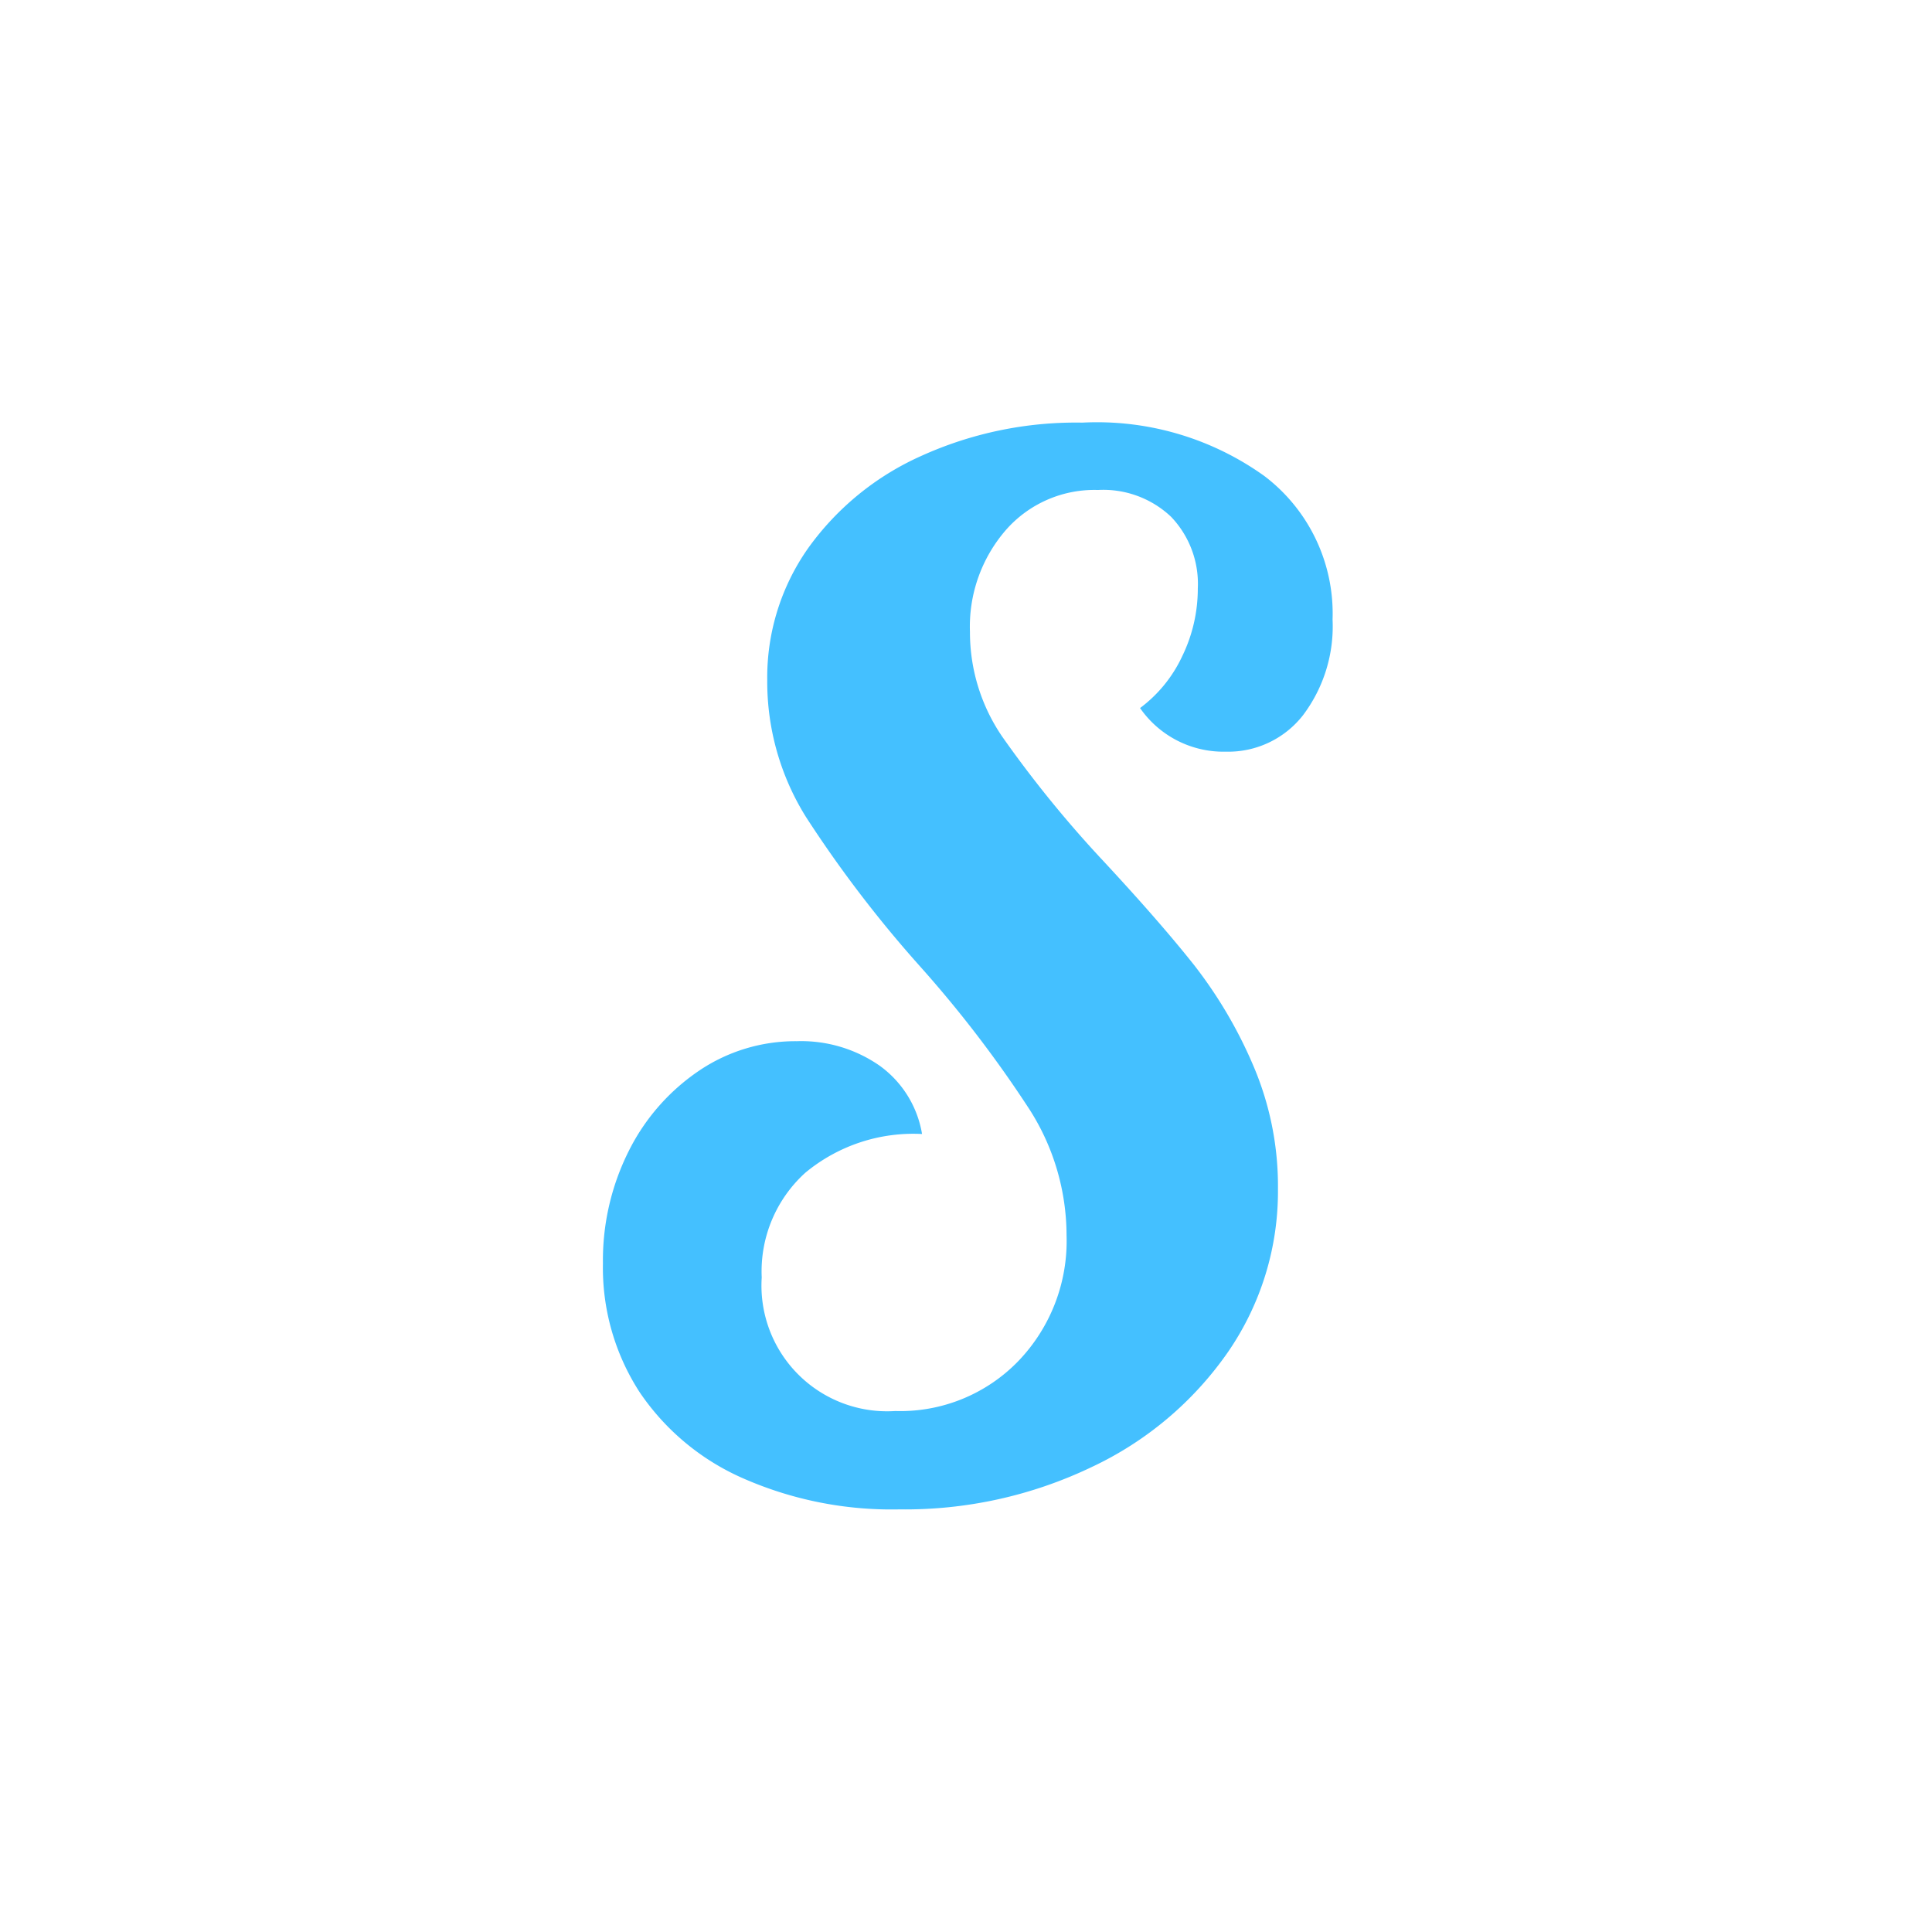 <svg xmlns="http://www.w3.org/2000/svg" width="64" height="64" viewBox="0 0 64 64">
  <g id="Logo" transform="translate(8 8)">
    <rect id="Rectangle_5" data-name="Rectangle 5" width="64" height="64" transform="translate(-8 -8)" fill="none"/>
    <g id="logo-steeple" transform="translate(11.971 6)">
      <path id="Tracé_1" data-name="Tracé 1" d="M27.8,44.978a8.007,8.007,0,0,1-3.447-2.867,7.58,7.58,0,0,1-1.211-4.262A8.069,8.069,0,0,1,24,34.123a6.959,6.959,0,0,1,2.327-2.655,5.7,5.7,0,0,1,3.236-.977,4.544,4.544,0,0,1,2.75.815,3.494,3.494,0,0,1,1.4,2.259,5.607,5.607,0,0,0-3.866,1.283,4.406,4.406,0,0,0-1.445,3.47,4.163,4.163,0,0,0,4.424,4.424A5.44,5.44,0,0,0,36.9,41.09,5.741,5.741,0,0,0,38.5,36.922a7.767,7.767,0,0,0-1.211-4.145,39.108,39.108,0,0,0-3.632-4.753,40.219,40.219,0,0,1-3.789-4.96,8.46,8.46,0,0,1-1.283-4.541,7.434,7.434,0,0,1,1.35-4.357,9.236,9.236,0,0,1,3.726-3.051A12.409,12.409,0,0,1,39.022,10a9.509,9.509,0,0,1,6.031,1.769,5.719,5.719,0,0,1,2.259,4.753,4.888,4.888,0,0,1-.977,3.168A3.142,3.142,0,0,1,43.775,20.9a3.361,3.361,0,0,1-2.84-1.445,4.522,4.522,0,0,0,1.4-1.724,5.117,5.117,0,0,0,.513-2.237,3.213,3.213,0,0,0-.887-2.376,3.271,3.271,0,0,0-2.421-.887,3.9,3.9,0,0,0-3.051,1.328A4.877,4.877,0,0,0,35.3,16.935a6.124,6.124,0,0,0,1.071,3.47,38.256,38.256,0,0,0,3.353,4.123q1.863,2.005,3.006,3.447a14.924,14.924,0,0,1,1.958,3.33,10.135,10.135,0,0,1,.815,4.078,9.377,9.377,0,0,1-1.652,5.4A11.386,11.386,0,0,1,39.328,44.6,14.3,14.3,0,0,1,32.969,46,12.205,12.205,0,0,1,27.8,44.978Z" transform="translate(-23.14 -10)" fill="#44c0ff"/>
    </g>
  </g>
</svg>
